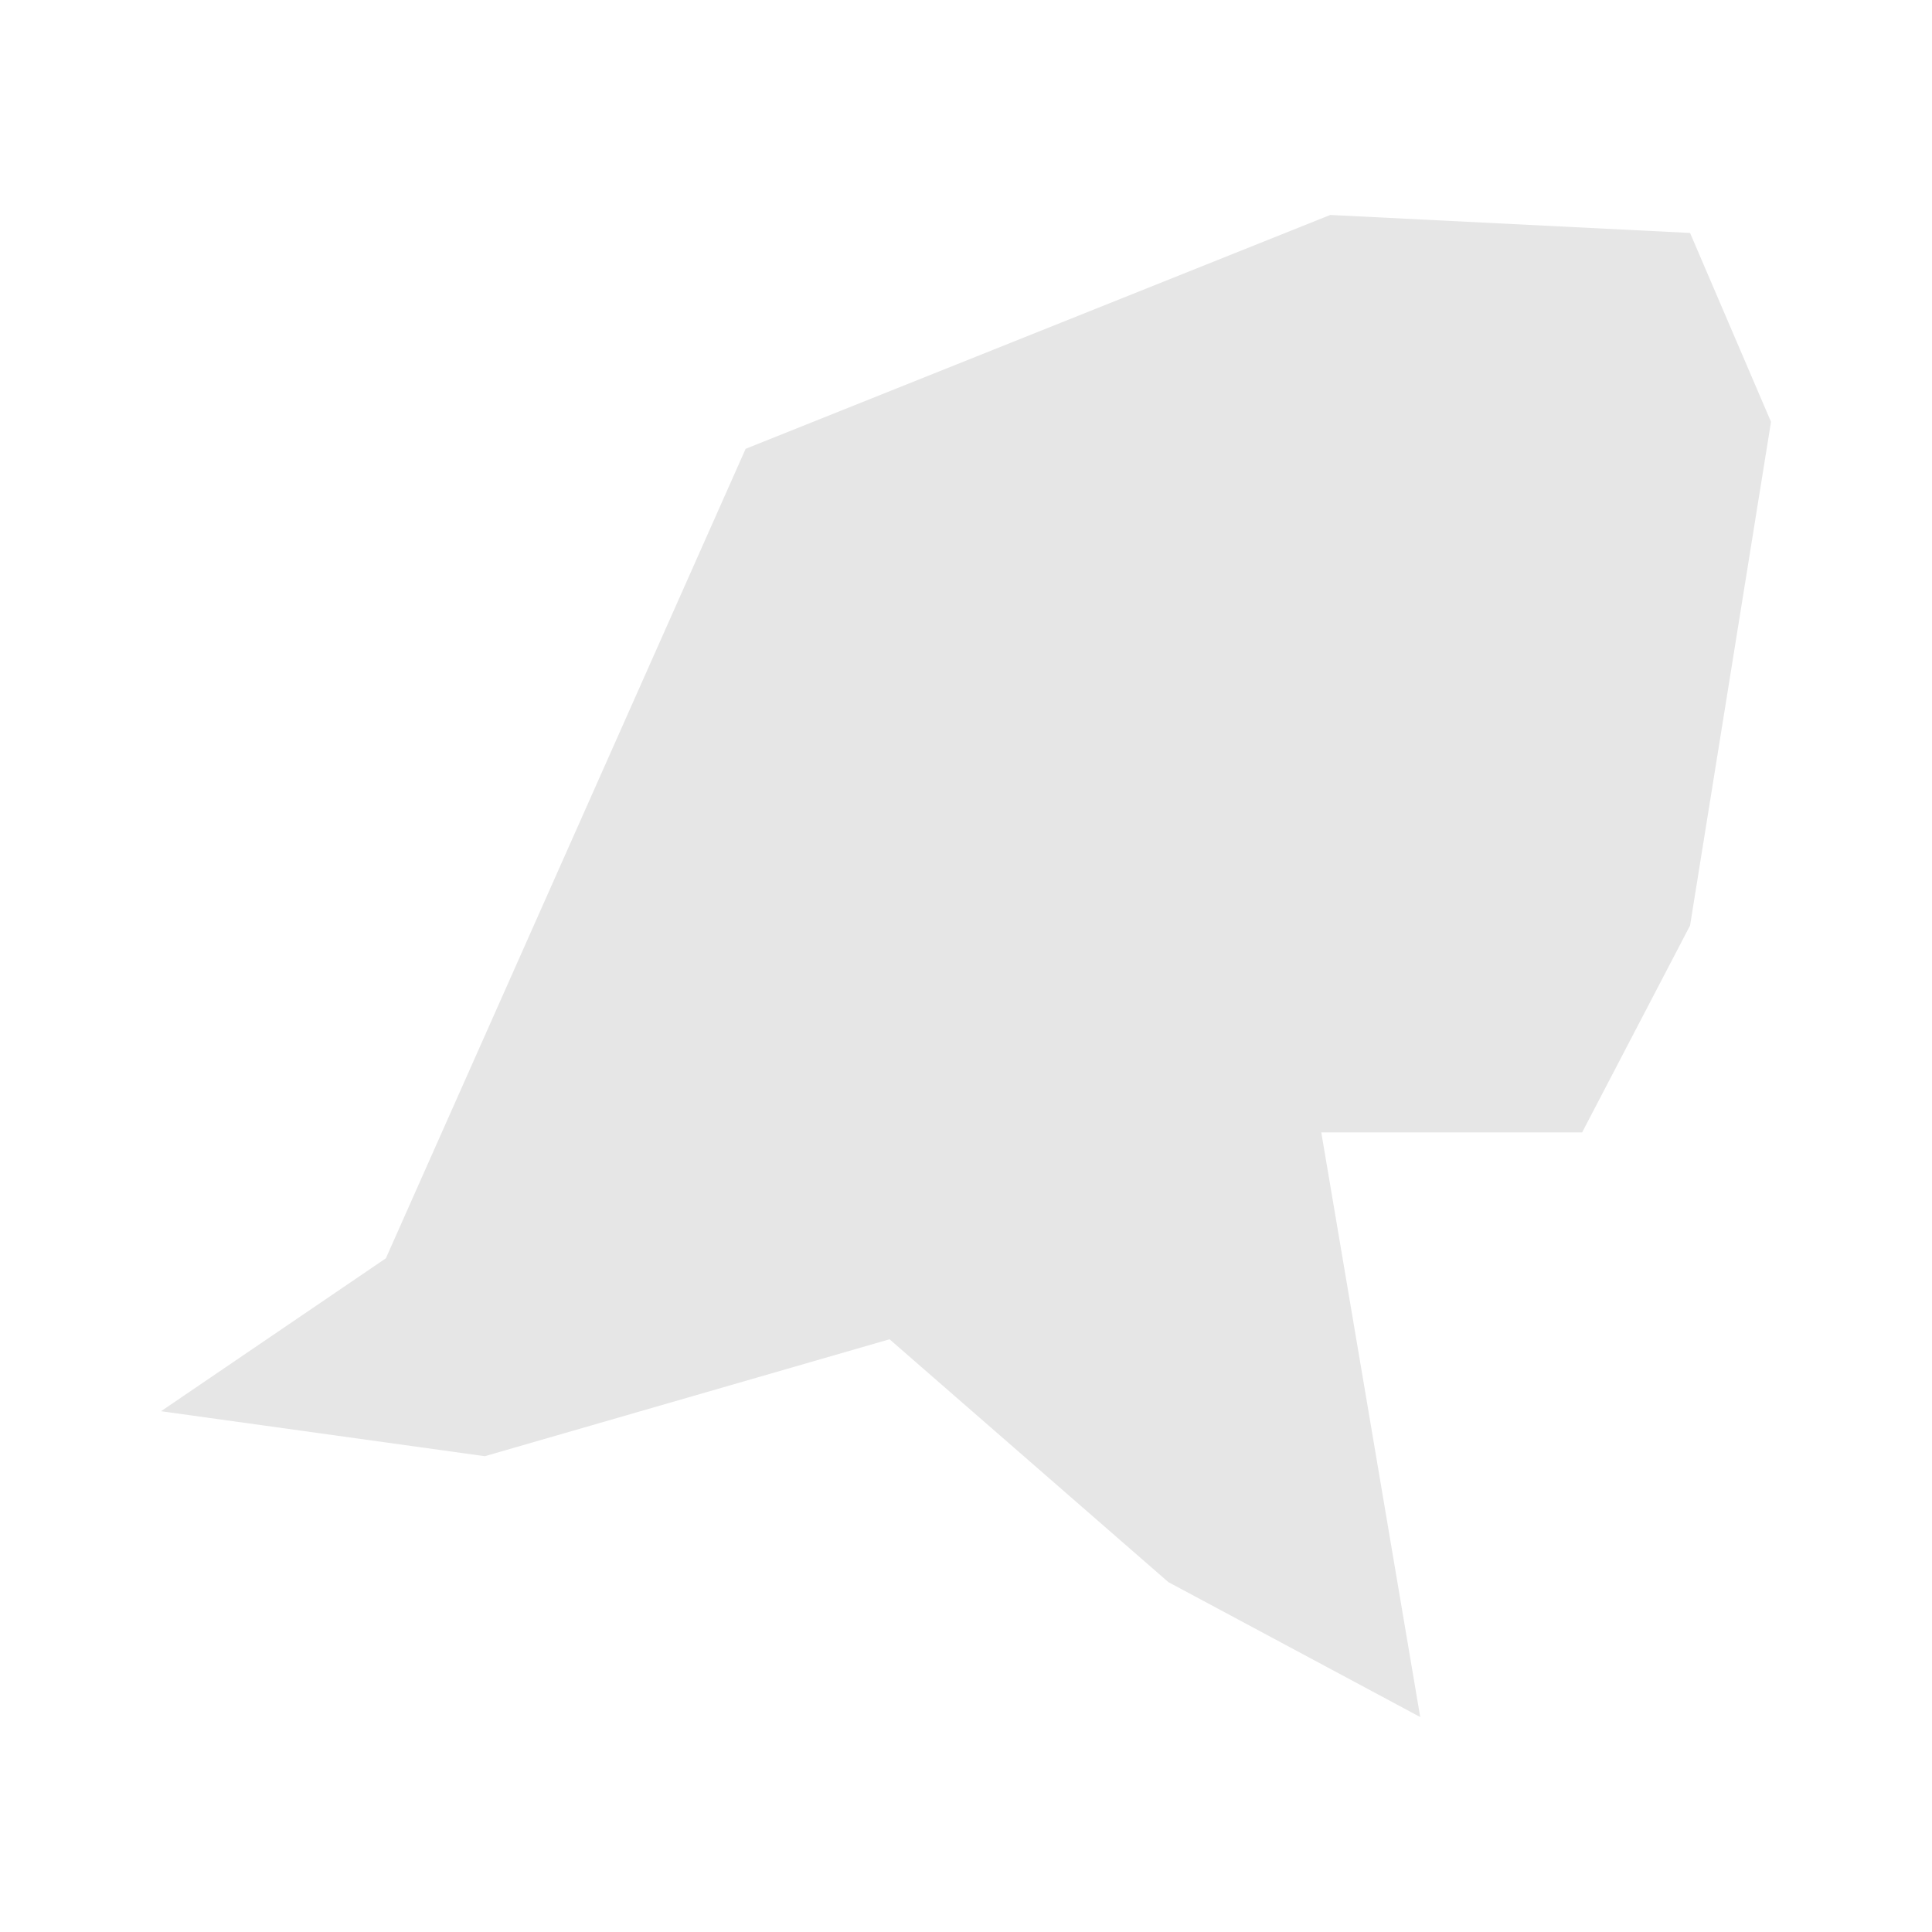 <svg width="40" height="40" xmlns="http://www.w3.org/2000/svg" fill="#e6e6e6"  
    viewBox="1000.71 158.61 21.48 20.28" preserveAspectRatio="xMidYMid meet">
        <path d="M1016.5 177.1l-2.8-1.5-3.1-2.7-4.5 1.3-3.6-0.5 2.5-1.7 4-9 6.5-2.6 4 0.2 0.9 2.1-0.9 5.6-1.2 2.3-2.9 0 1.1 6.5z" id="NL" name="Netherlands">
</path>
    </svg>